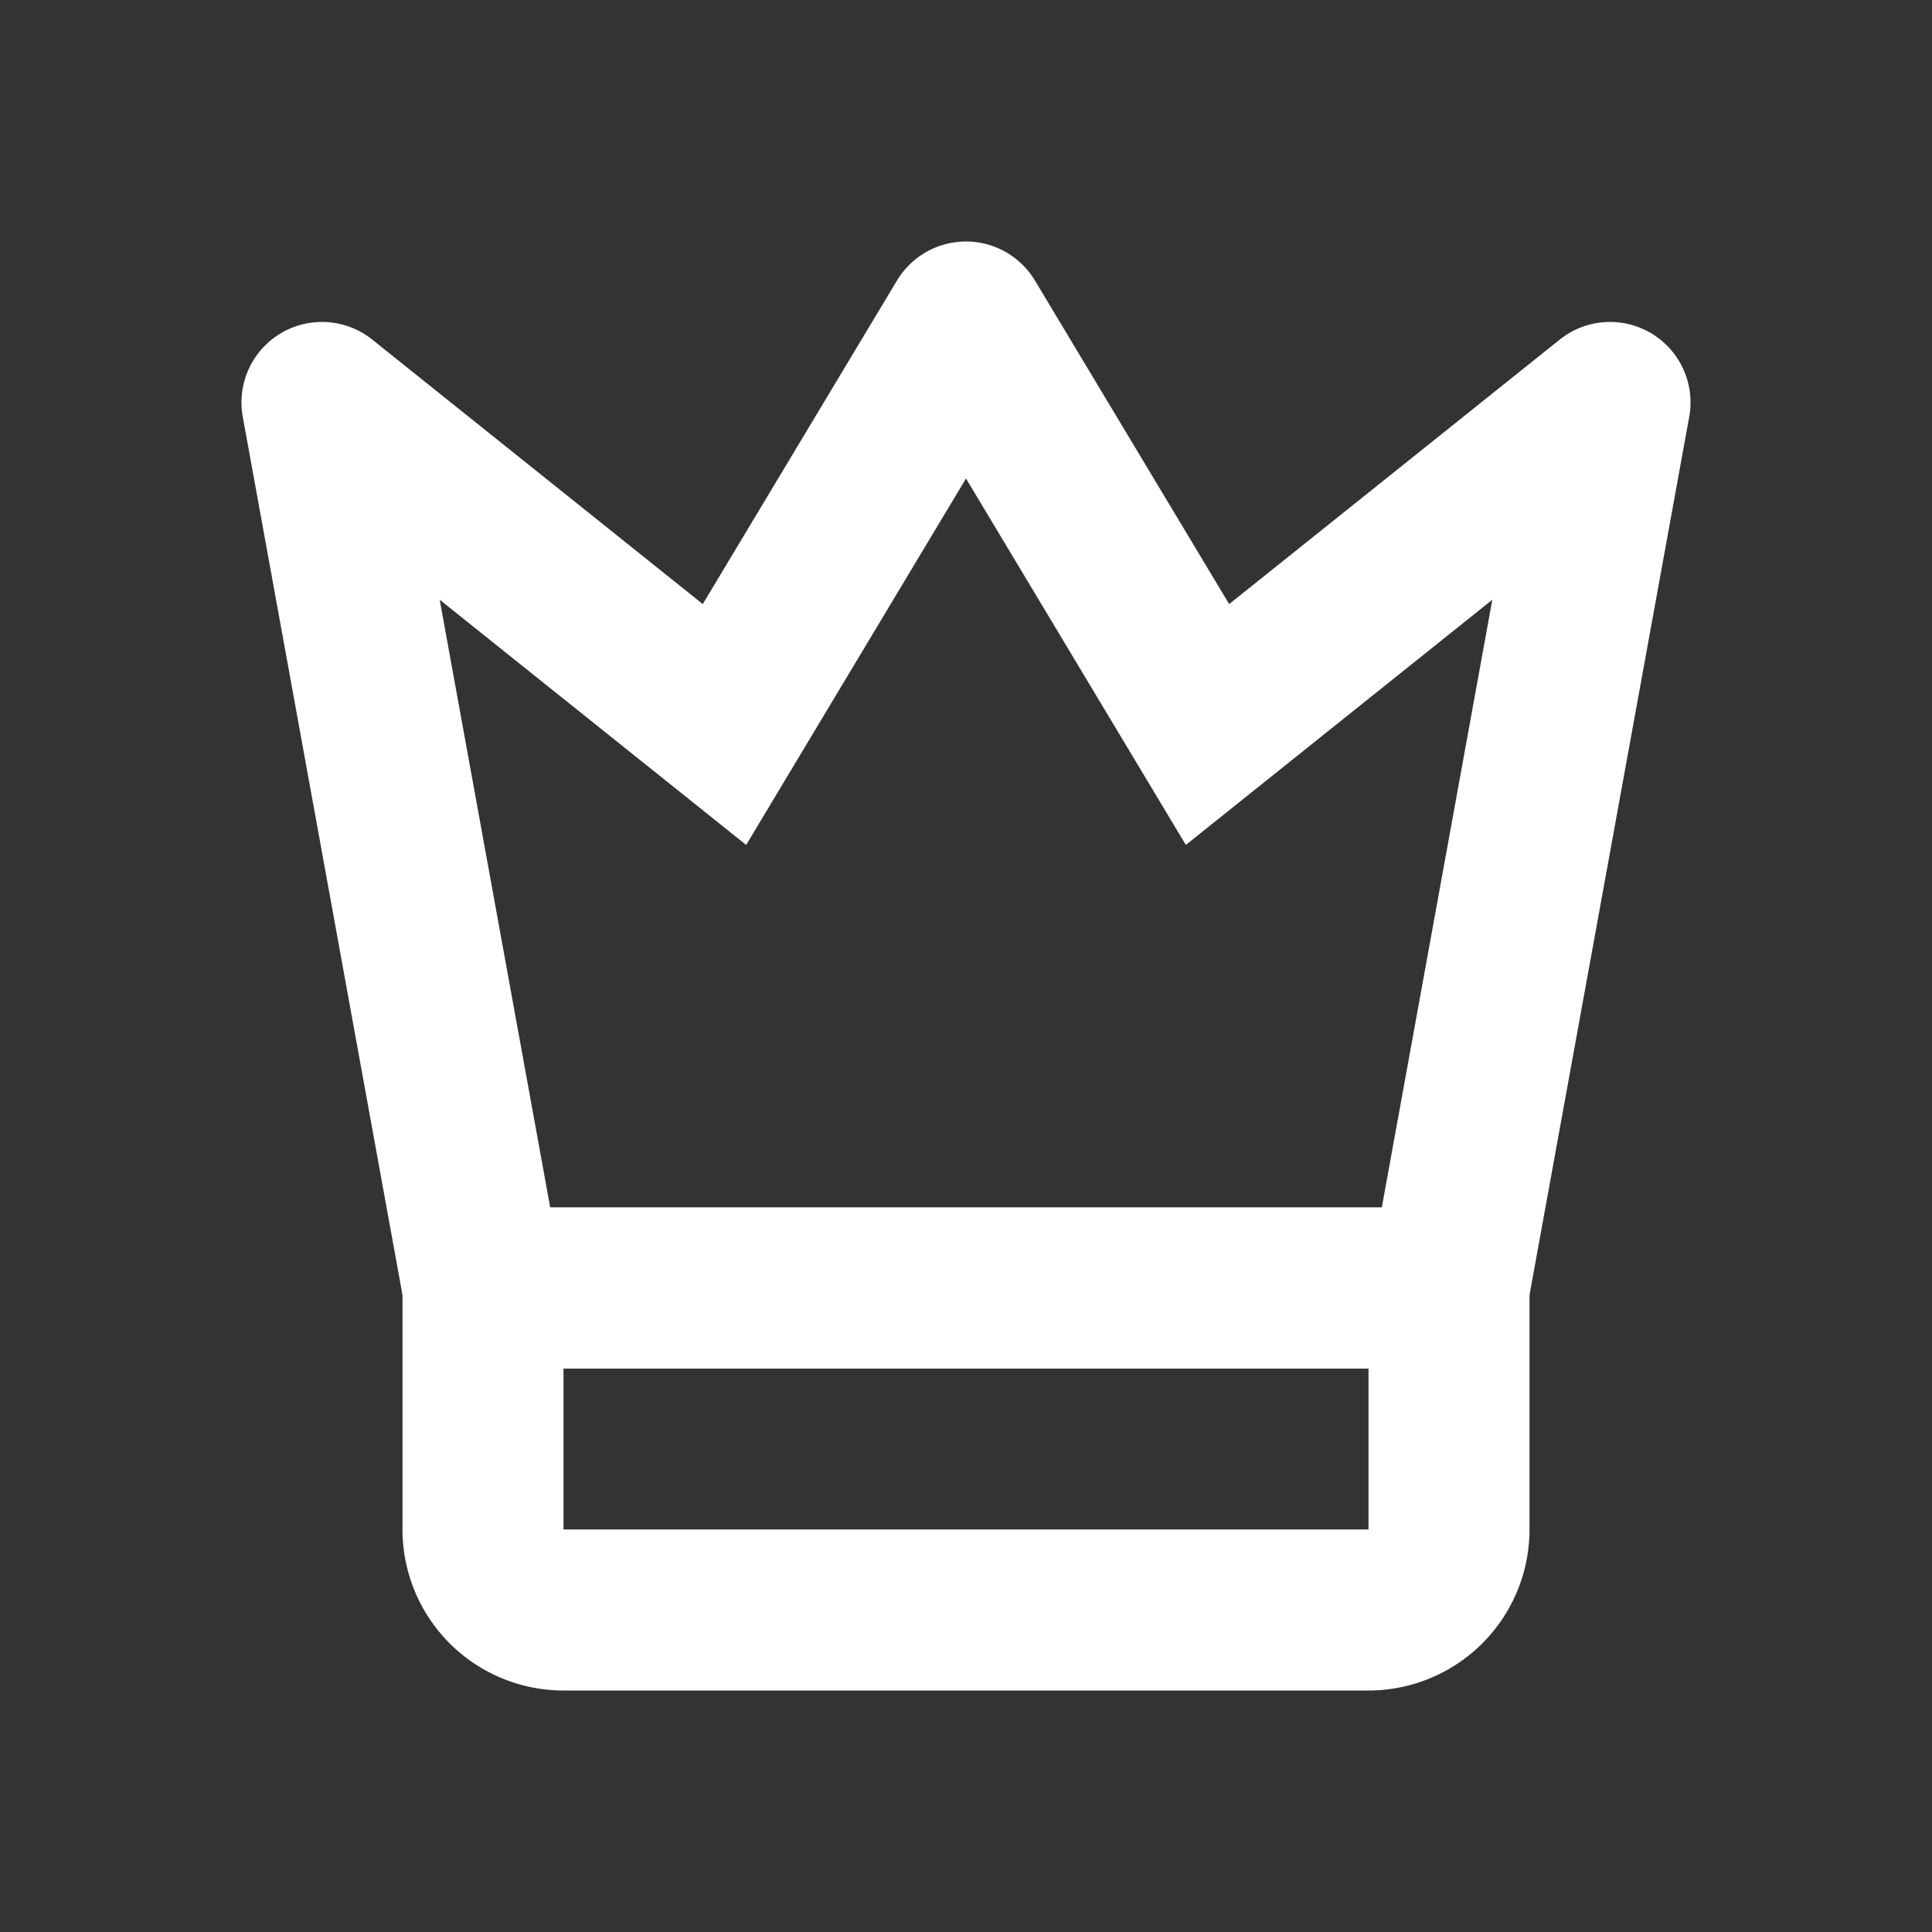 <svg width="24" height="24" viewBox="0 0 24 24" fill="none" xmlns="http://www.w3.org/2000/svg"><rect x="0" y="0" width="24" height="24" fill="#333333" stroke="none"/><path fill-rule="evenodd" clip-rule="evenodd" d="M17 17H7v2h10v-2zM5 15v4a2 2 0 002 2h10a2 2 0 002-2v-4H5z" fill="#fff"/><path fill-rule="evenodd" clip-rule="evenodd" d="M12 3a1 1 0 01.857.486l2.412 4.018 4.106-3.285a1 1 0 011.609.96L18.834 17H5.166L3.016 5.179a1 1 0 011.609-.96L8.73 7.504l2.412-4.018A1 1 0 0112 3zm0 2.944l-2.731 4.552L5.462 7.45 6.835 15h10.33l1.373-7.55-3.807 3.046L12 5.944z" fill="#fff"/></svg>